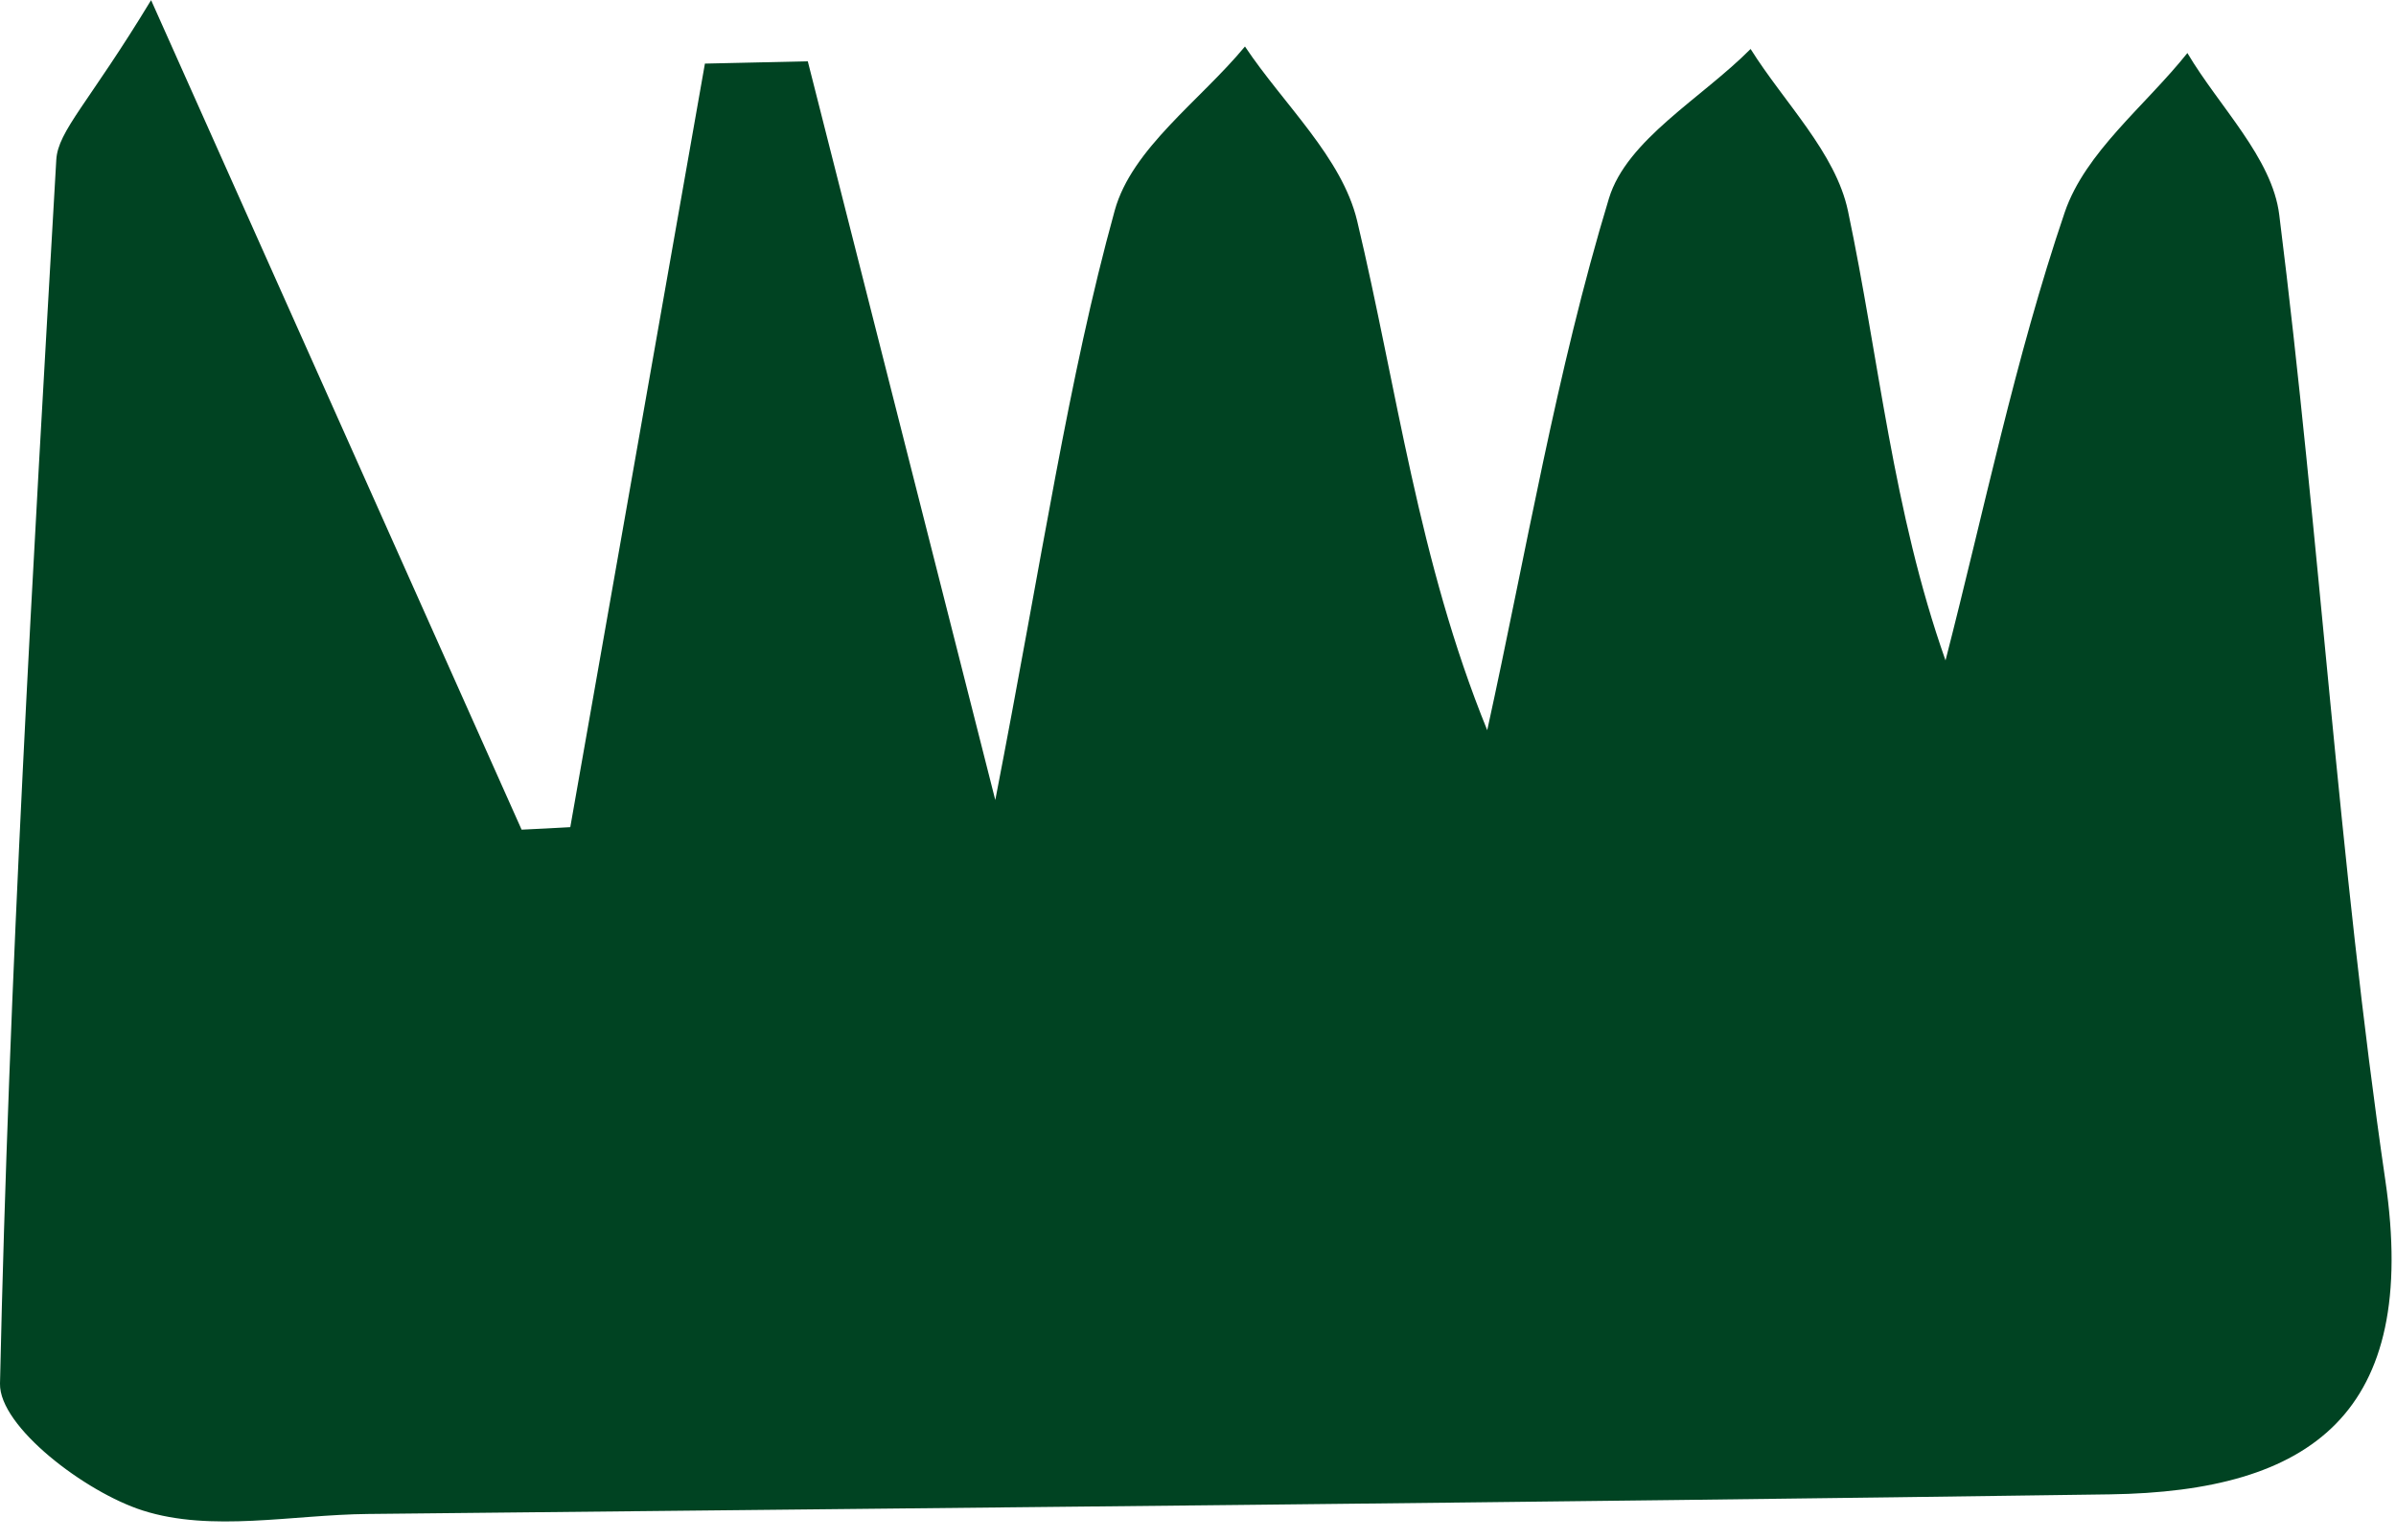 <svg width="126" height="81" viewBox="0 0 126 81" fill="none" xmlns="http://www.w3.org/2000/svg">
<path id="Vector" d="M7.95 0.017C15.38 16.657 21.41 30.14 27.43 43.634C28.28 43.593 29.13 43.553 29.99 43.502C32.35 30.12 34.71 16.728 37.07 3.345L42.48 3.224C45.42 14.816 48.37 26.418 52.34 42.076C54.85 29.149 56.17 19.944 58.62 11.073C59.52 7.806 63.11 5.297 65.47 2.445C67.5 5.49 70.57 8.271 71.37 11.619C73.47 20.43 74.58 29.483 78.21 38.404C80.26 29.058 81.84 19.56 84.61 10.436C85.55 7.341 89.49 5.166 92.06 2.576C93.83 5.399 96.531 8.029 97.18 11.093C98.82 18.872 99.53 26.853 102.31 34.733C104.34 26.853 105.97 18.842 108.58 11.164C109.66 7.998 112.82 5.56 115.03 2.789C116.7 5.611 119.49 8.302 119.86 11.296C121.98 28.188 122.98 45.242 125.44 62.084C127.24 74.364 121.52 78.44 110.96 78.592C80.42 79.027 49.88 79.3 19.34 79.624C15.37 79.664 11.12 80.595 7.51 79.442C4.49 78.481 -0.05 75.031 0 72.766C0.47 51.301 1.73 29.847 2.96 8.403C3.05 6.875 4.66 5.429 7.94 0.017H7.95Z" fill="#004322"/>
</svg>
